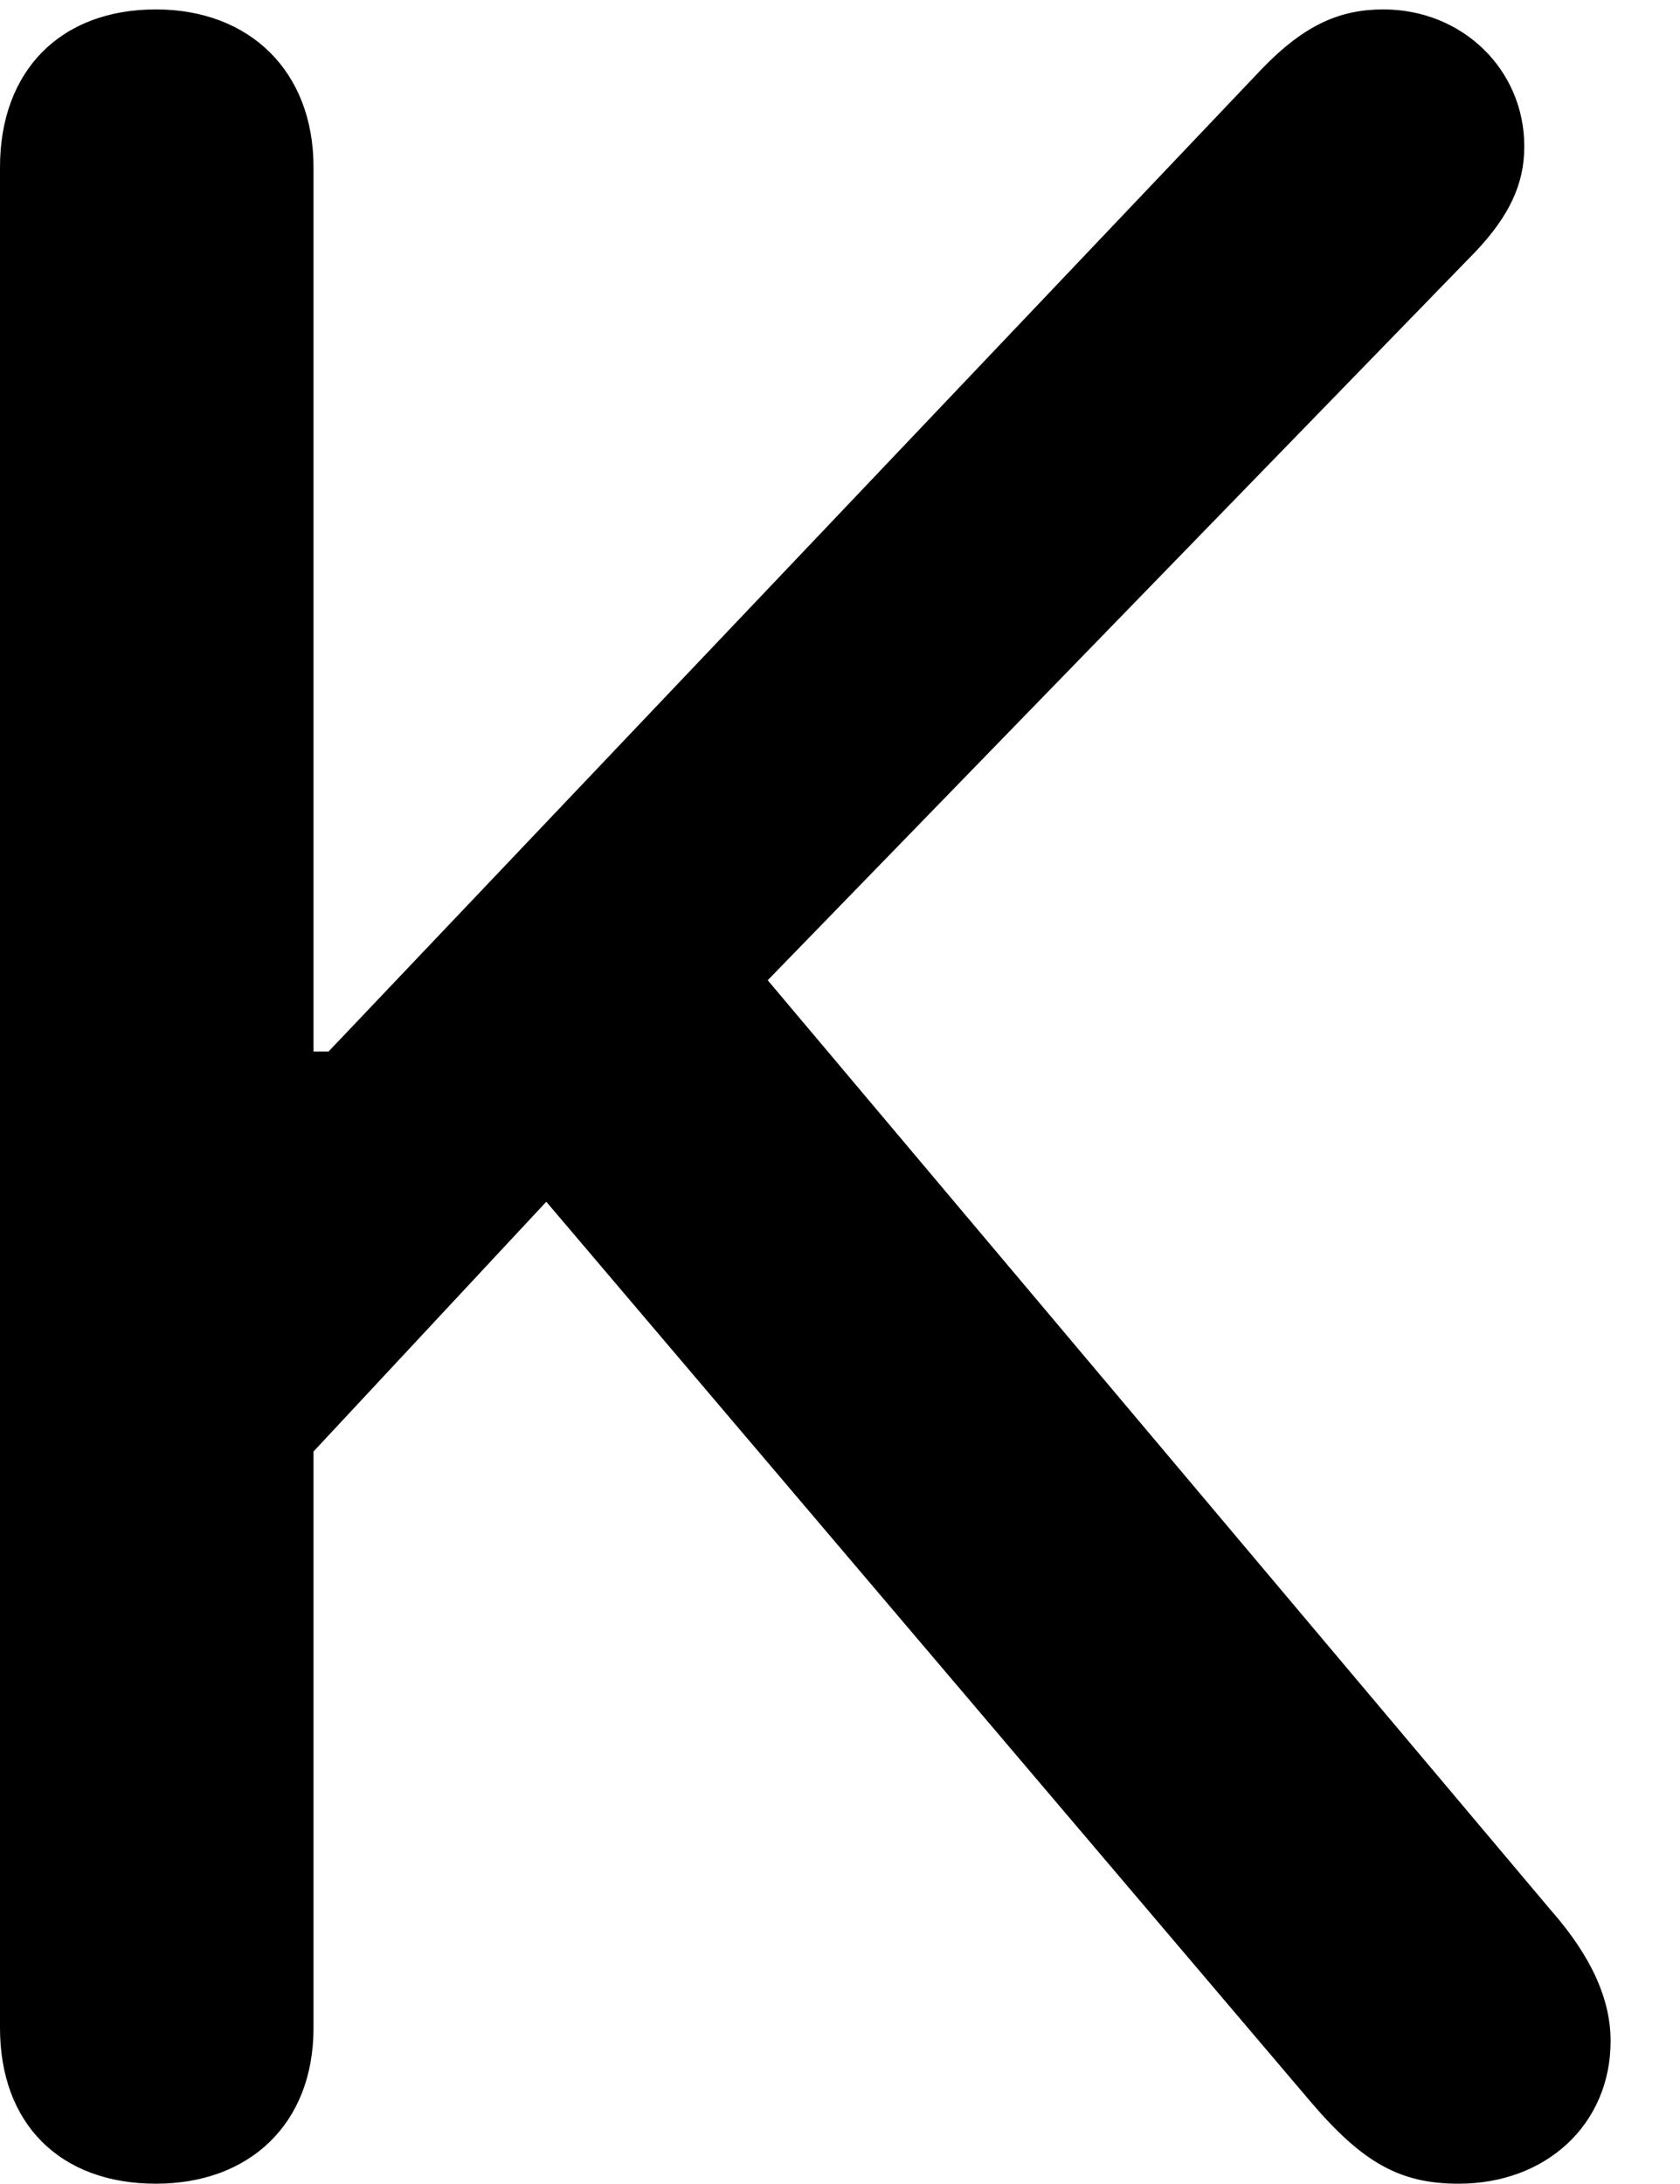 <svg version="1.1" xmlns="http://www.w3.org/2000/svg" xmlns:xlink="http://www.w3.org/1999/xlink" width="8.74" height="11.357" viewBox="0 0 8.74 11.357">
 <g>
  <rect height="11.357" opacity="0" width="8.74" x="0" y="0"/>
  <path d="M0.811 11.357C1.299 11.357 1.631 11.045 1.631 10.547L1.631 7.549L2.842 6.25L6.816 10.928C7.09 11.25 7.285 11.357 7.588 11.357C8.047 11.357 8.379 11.045 8.379 10.615C8.379 10.4 8.281 10.176 8.066 9.932L3.994 5.098L7.676 1.309C7.852 1.123 7.93 0.957 7.93 0.762C7.93 0.361 7.607 0.049 7.197 0.049C6.973 0.049 6.787 0.127 6.562 0.361L1.709 5.469L1.631 5.469L1.631 0.869C1.631 0.371 1.299 0.049 0.811 0.049C0.312 0.049 0 0.371 0 0.869L0 10.547C0 11.045 0.312 11.357 0.811 11.357Z" fill="currentColor"/>
 </g>
</svg>

